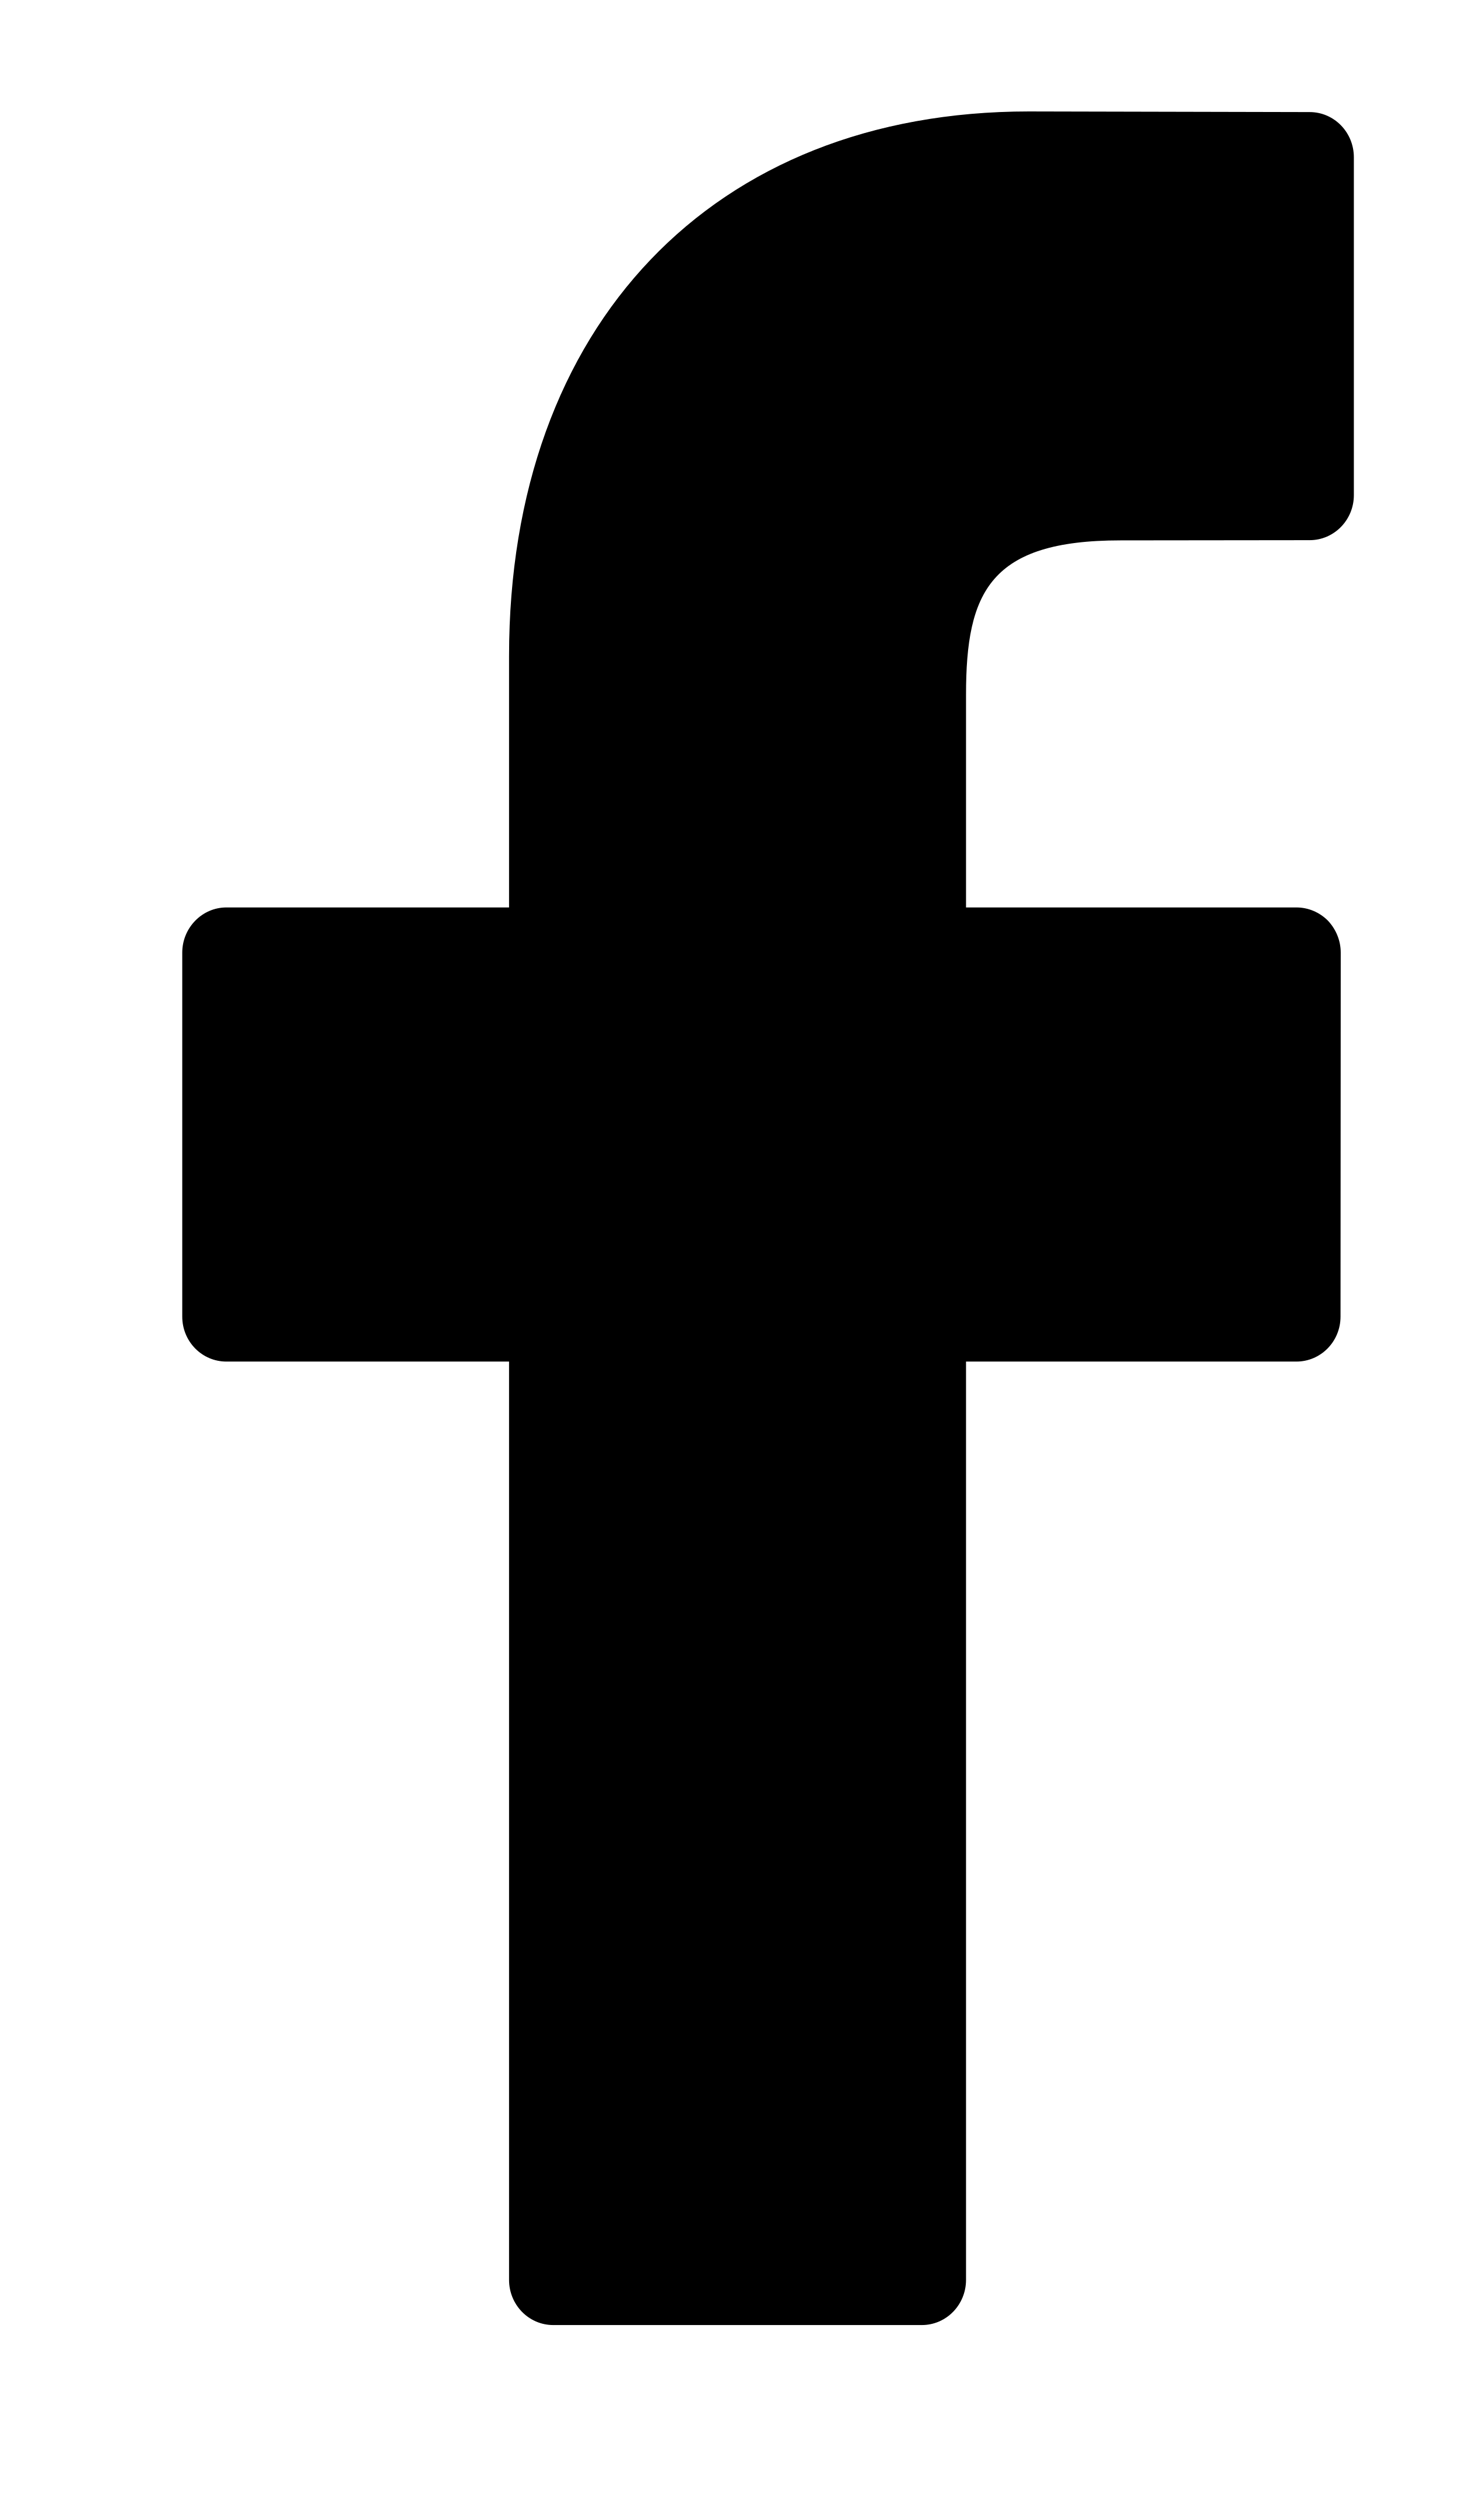 <svg 
 xmlns="http://www.w3.org/2000/svg"
 xmlns:xlink="http://www.w3.org/1999/xlink"
 viewBox="0 0 7 12">
<path d="M6.288,0.538 L4.939,0.535 C3.423,0.535 2.444,1.562 2.444,3.150 L2.444,4.356 L1.087,4.356 C0.970,4.356 0.875,4.454 0.875,4.573 L0.875,6.320 C0.875,6.440 0.970,6.536 1.087,6.536 L2.444,6.536 L2.444,10.944 C2.444,11.064 2.539,11.161 2.656,11.161 L4.426,11.161 C4.543,11.161 4.638,11.064 4.638,10.944 L4.638,6.536 L6.224,6.536 C6.341,6.536 6.436,6.440 6.436,6.320 L6.437,4.573 C6.437,4.515 6.414,4.460 6.375,4.419 C6.335,4.379 6.281,4.356 6.224,4.356 L4.638,4.356 L4.638,3.334 C4.638,2.842 4.753,2.594 5.379,2.594 L6.288,2.593 C6.405,2.593 6.500,2.496 6.500,2.377 L6.500,0.755 C6.500,0.635 6.405,0.538 6.288,0.538 Z"/>
</svg>